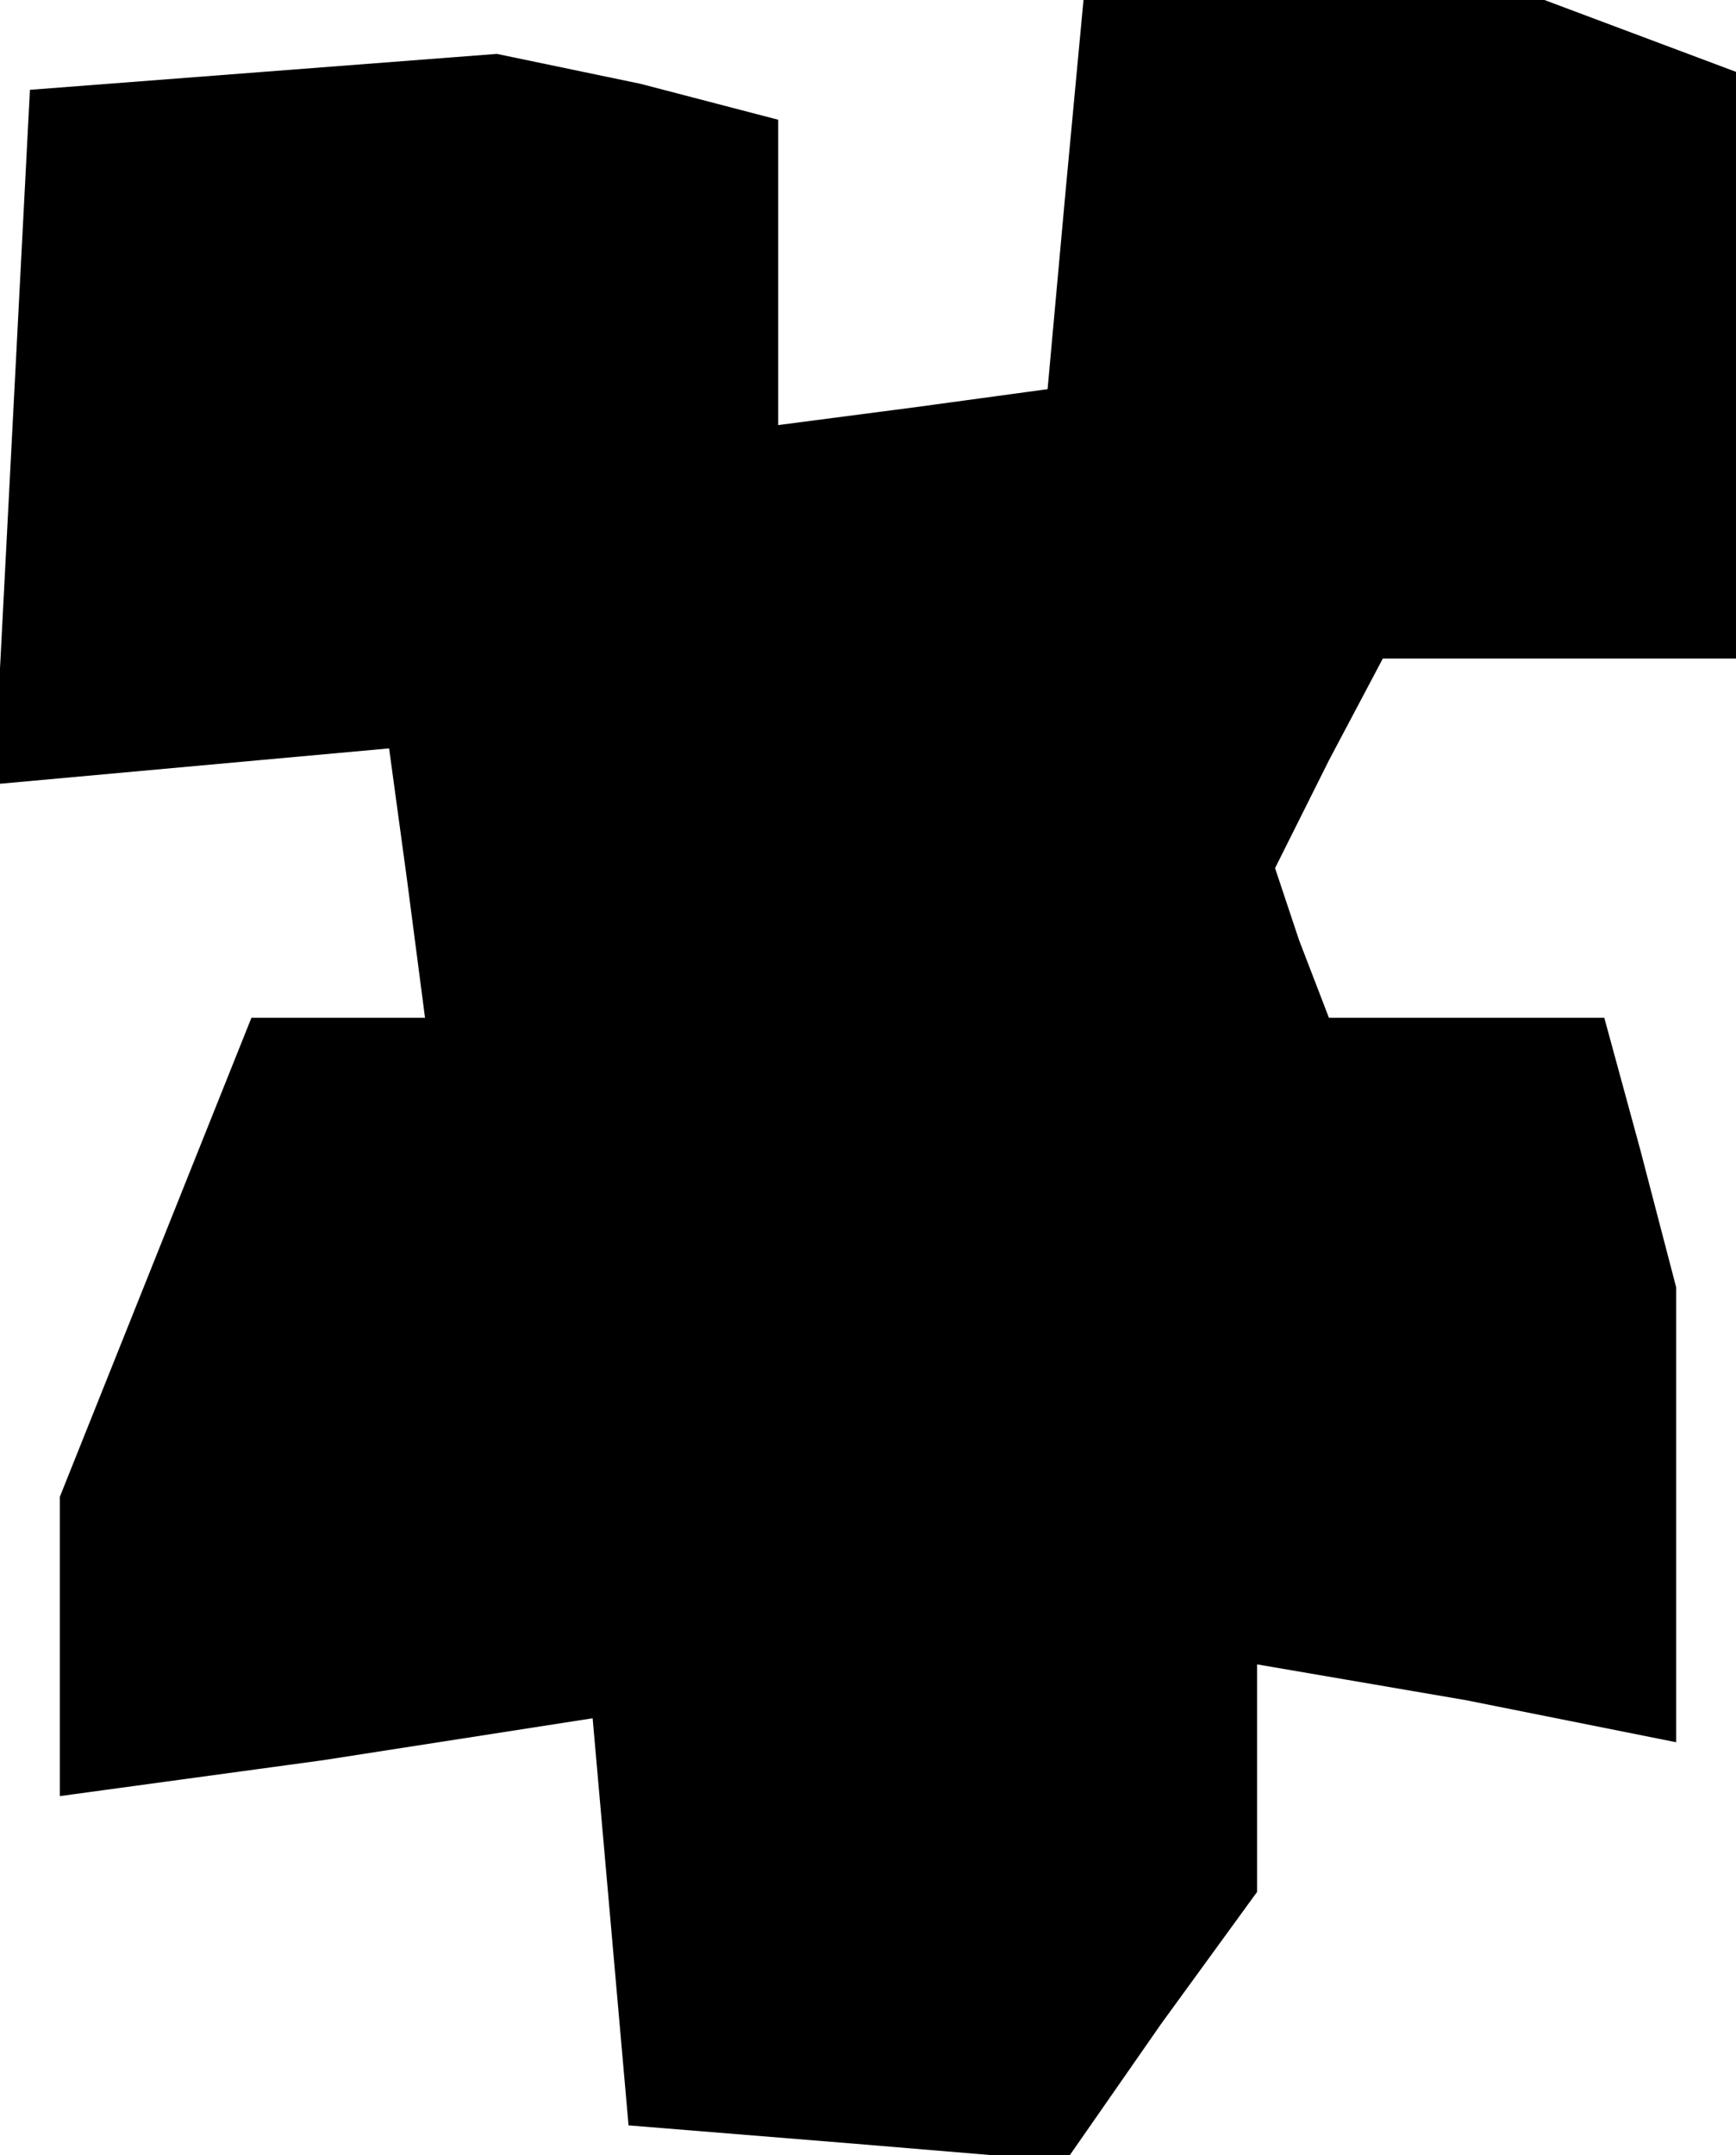 <?xml version="1.0" standalone="no"?>
<!DOCTYPE svg PUBLIC "-//W3C//DTD SVG 20010904//EN"
 "http://www.w3.org/TR/2001/REC-SVG-20010904/DTD/svg10.dtd">
<svg version="1.0" xmlns="http://www.w3.org/2000/svg"
 width="29pt" height="36pt" viewBox="0 0 29 36"
 preserveAspectRatio="xMidYMid meet">
<g transform="translate(0,36) scale(0.1,-0.1)"
fill="#000000" stroke="none">
<path d="M178 328 l-3 -33 -22 -3 -23 -3 0 25 0 26 -23 6 -24 5 -39 -3 -39 -3
-3 -58 -3 -58 33 3 33 3 3 -22 3 -23 -14 0 -15 0 -16 -40 -16 -40 0 -25 0 -25
44 6 45 7 3 -34 3 -34 37 -3 36 -3 16 23 16 22 0 19 0 19 35 -6 35 -7 0 38 0
38 -6 23 -6 22 -23 0 -23 0 -5 13 -4 12 9 18 9 17 29 0 30 0 0 49 0 49 -16 6
-16 6 -38 0 -39 0 -3 -32z"/>
</g>
</svg>
